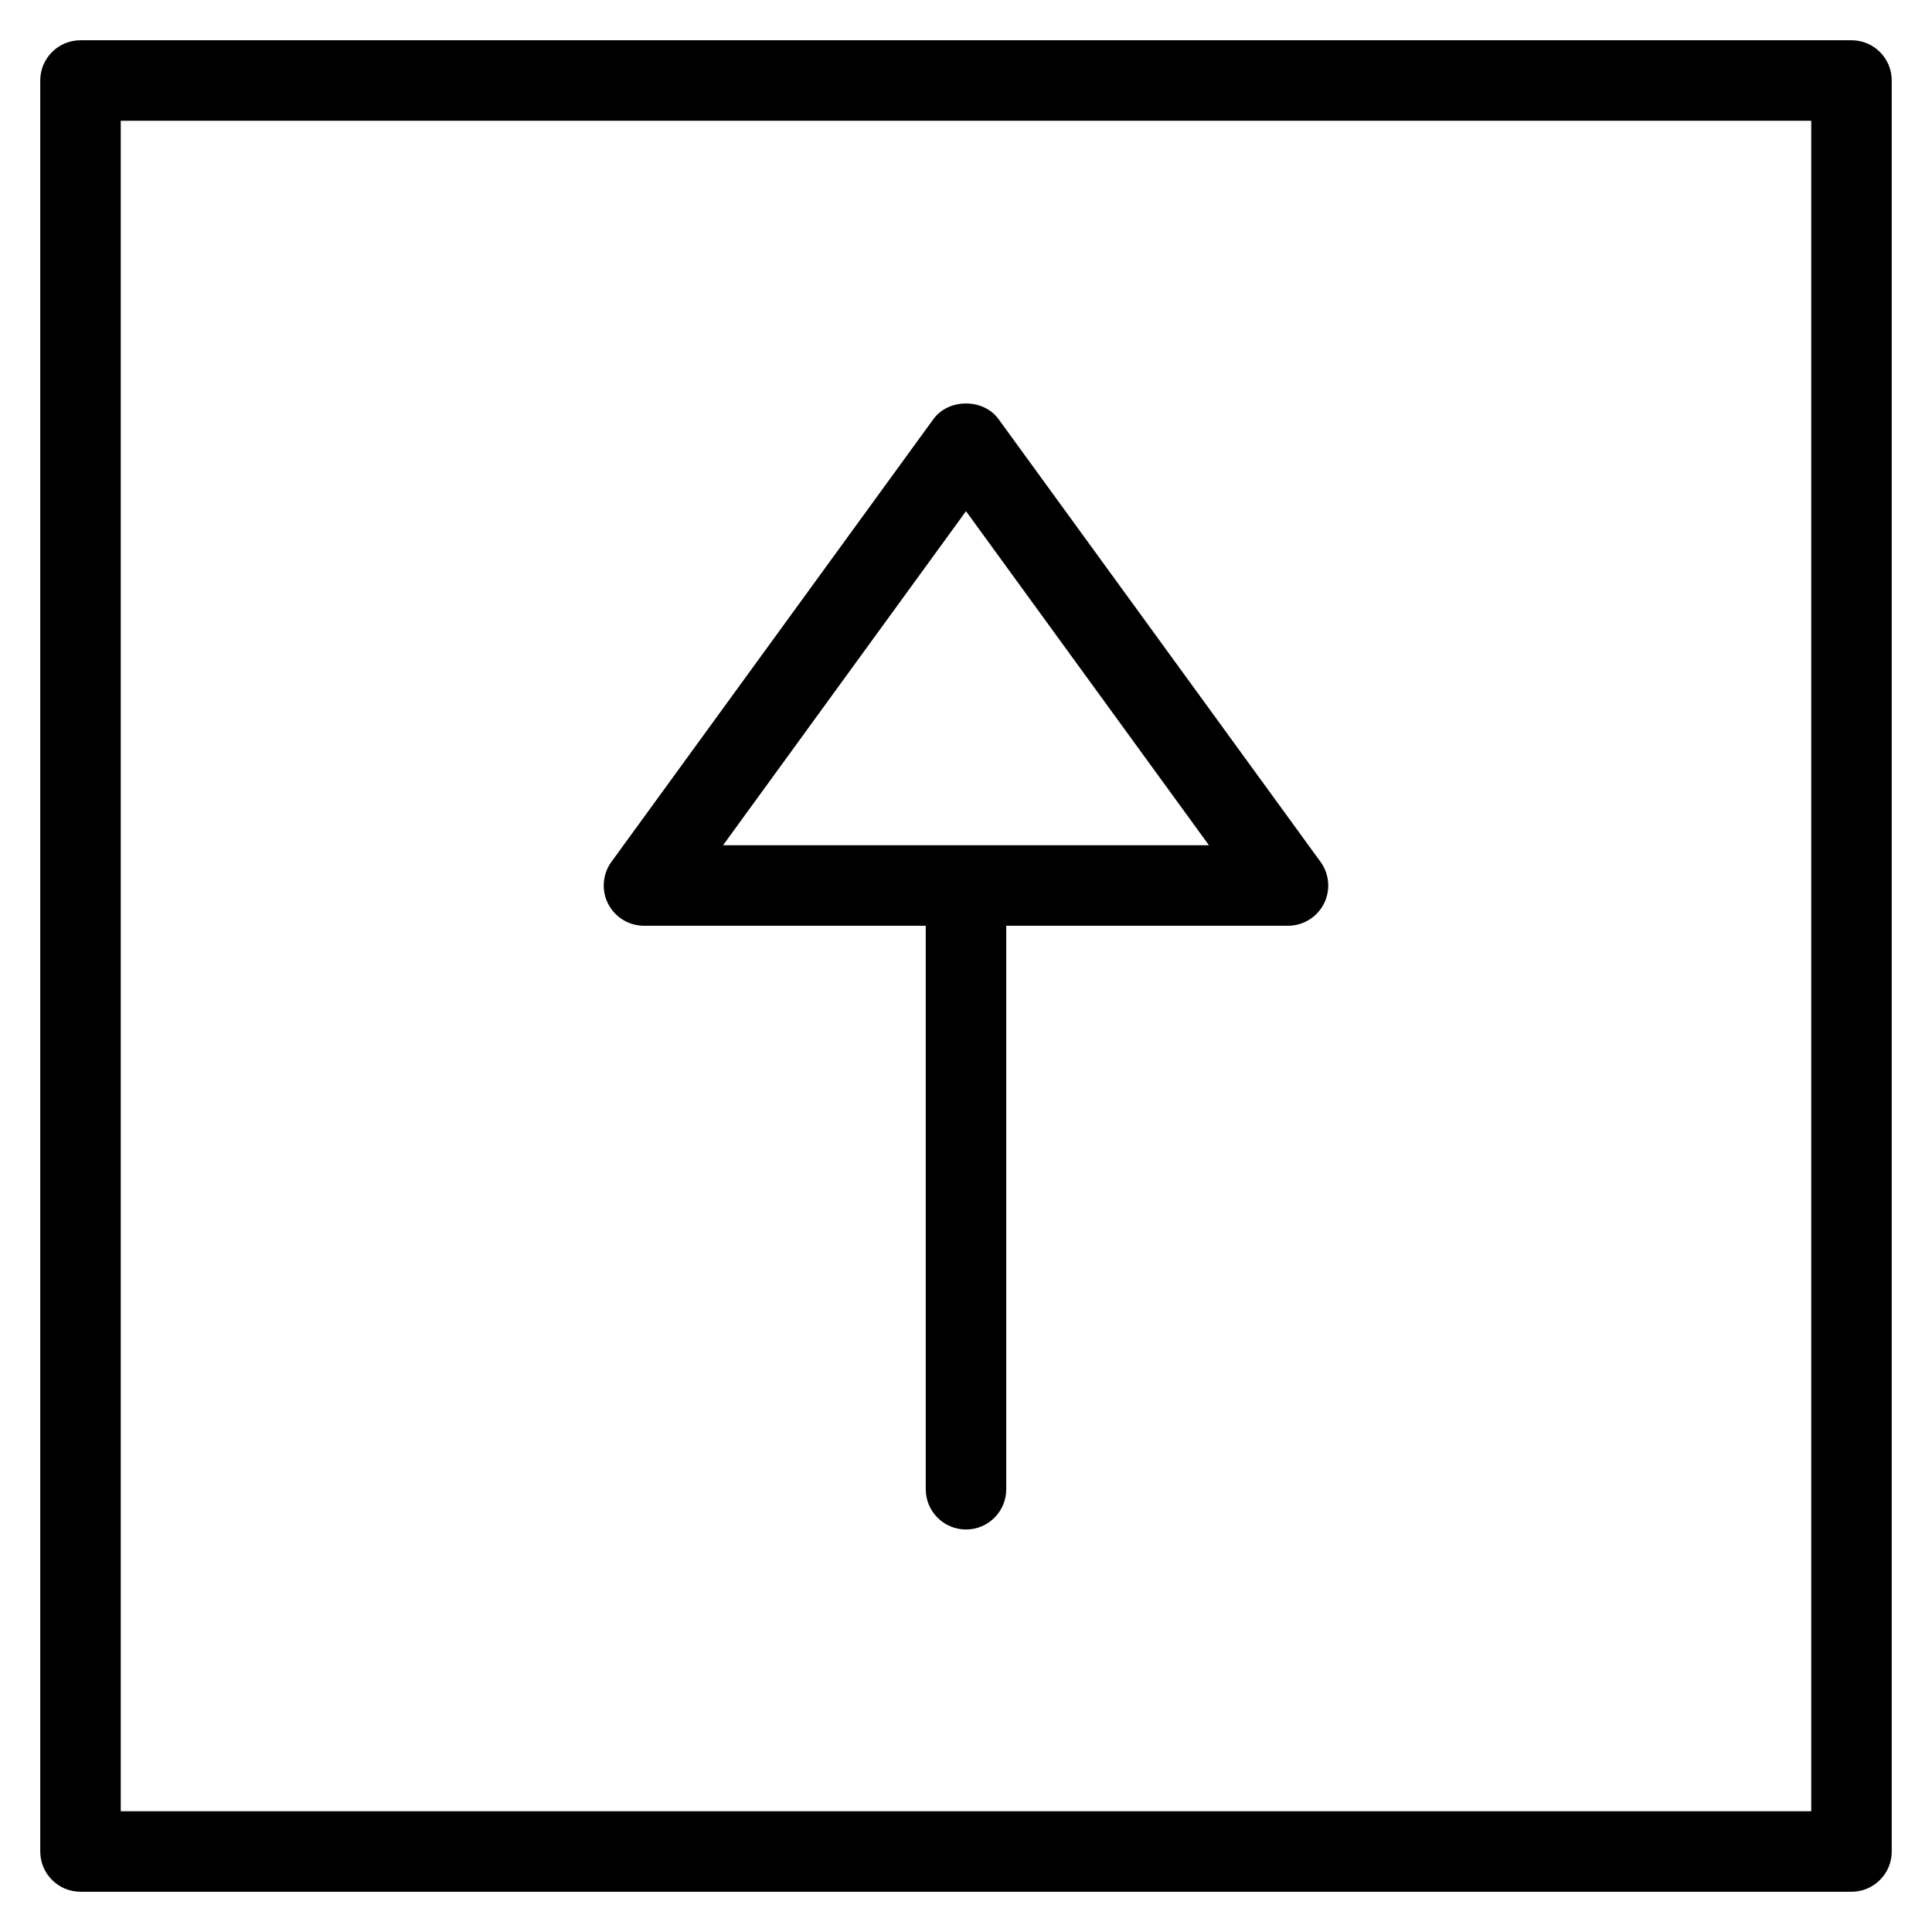 <?xml version="1.0" encoding="utf-8"?>
<!-- Generator: Adobe Illustrator 19.2.1, SVG Export Plug-In . SVG Version: 6.00 Build 0)  -->
<!DOCTYPE svg PUBLIC "-//W3C//DTD SVG 1.1//EN" "http://www.w3.org/Graphics/SVG/1.1/DTD/svg11.dtd">
<svg version="1.1" id="Layer_1" xmlns="http://www.w3.org/2000/svg" xmlns:xlink="http://www.w3.org/1999/xlink" x="0px" y="0px"
	 width="48px" height="48px" viewBox="0 0 48 48" enable-background="new 0 0 48 48" xml:space="preserve">
<path d="M46,1H2C1.448,1,1,1.448,1,2v44c0,0.552,0.448,1,1,1h44c0.552,0,1-0.448,1-1V2C47,1.448,46.552,1,46,1z M45,45H3V3h42V45z"
	/>
<path d="M16,23h7v14c0,0.552,0.448,1,1,1s1-0.448,1-1V23h7c0.376,0,0.72-0.211,0.891-0.546c0.171-0.335,0.139-0.738-0.083-1.042
	l-8-11c-0.376-0.517-1.241-0.517-1.617,0l-8,11c-0.221,0.304-0.253,0.707-0.083,1.042C15.28,22.789,15.624,23,16,23z M24,12.7
	l6.036,8.3H17.964L24,12.7z"/>
</svg>
